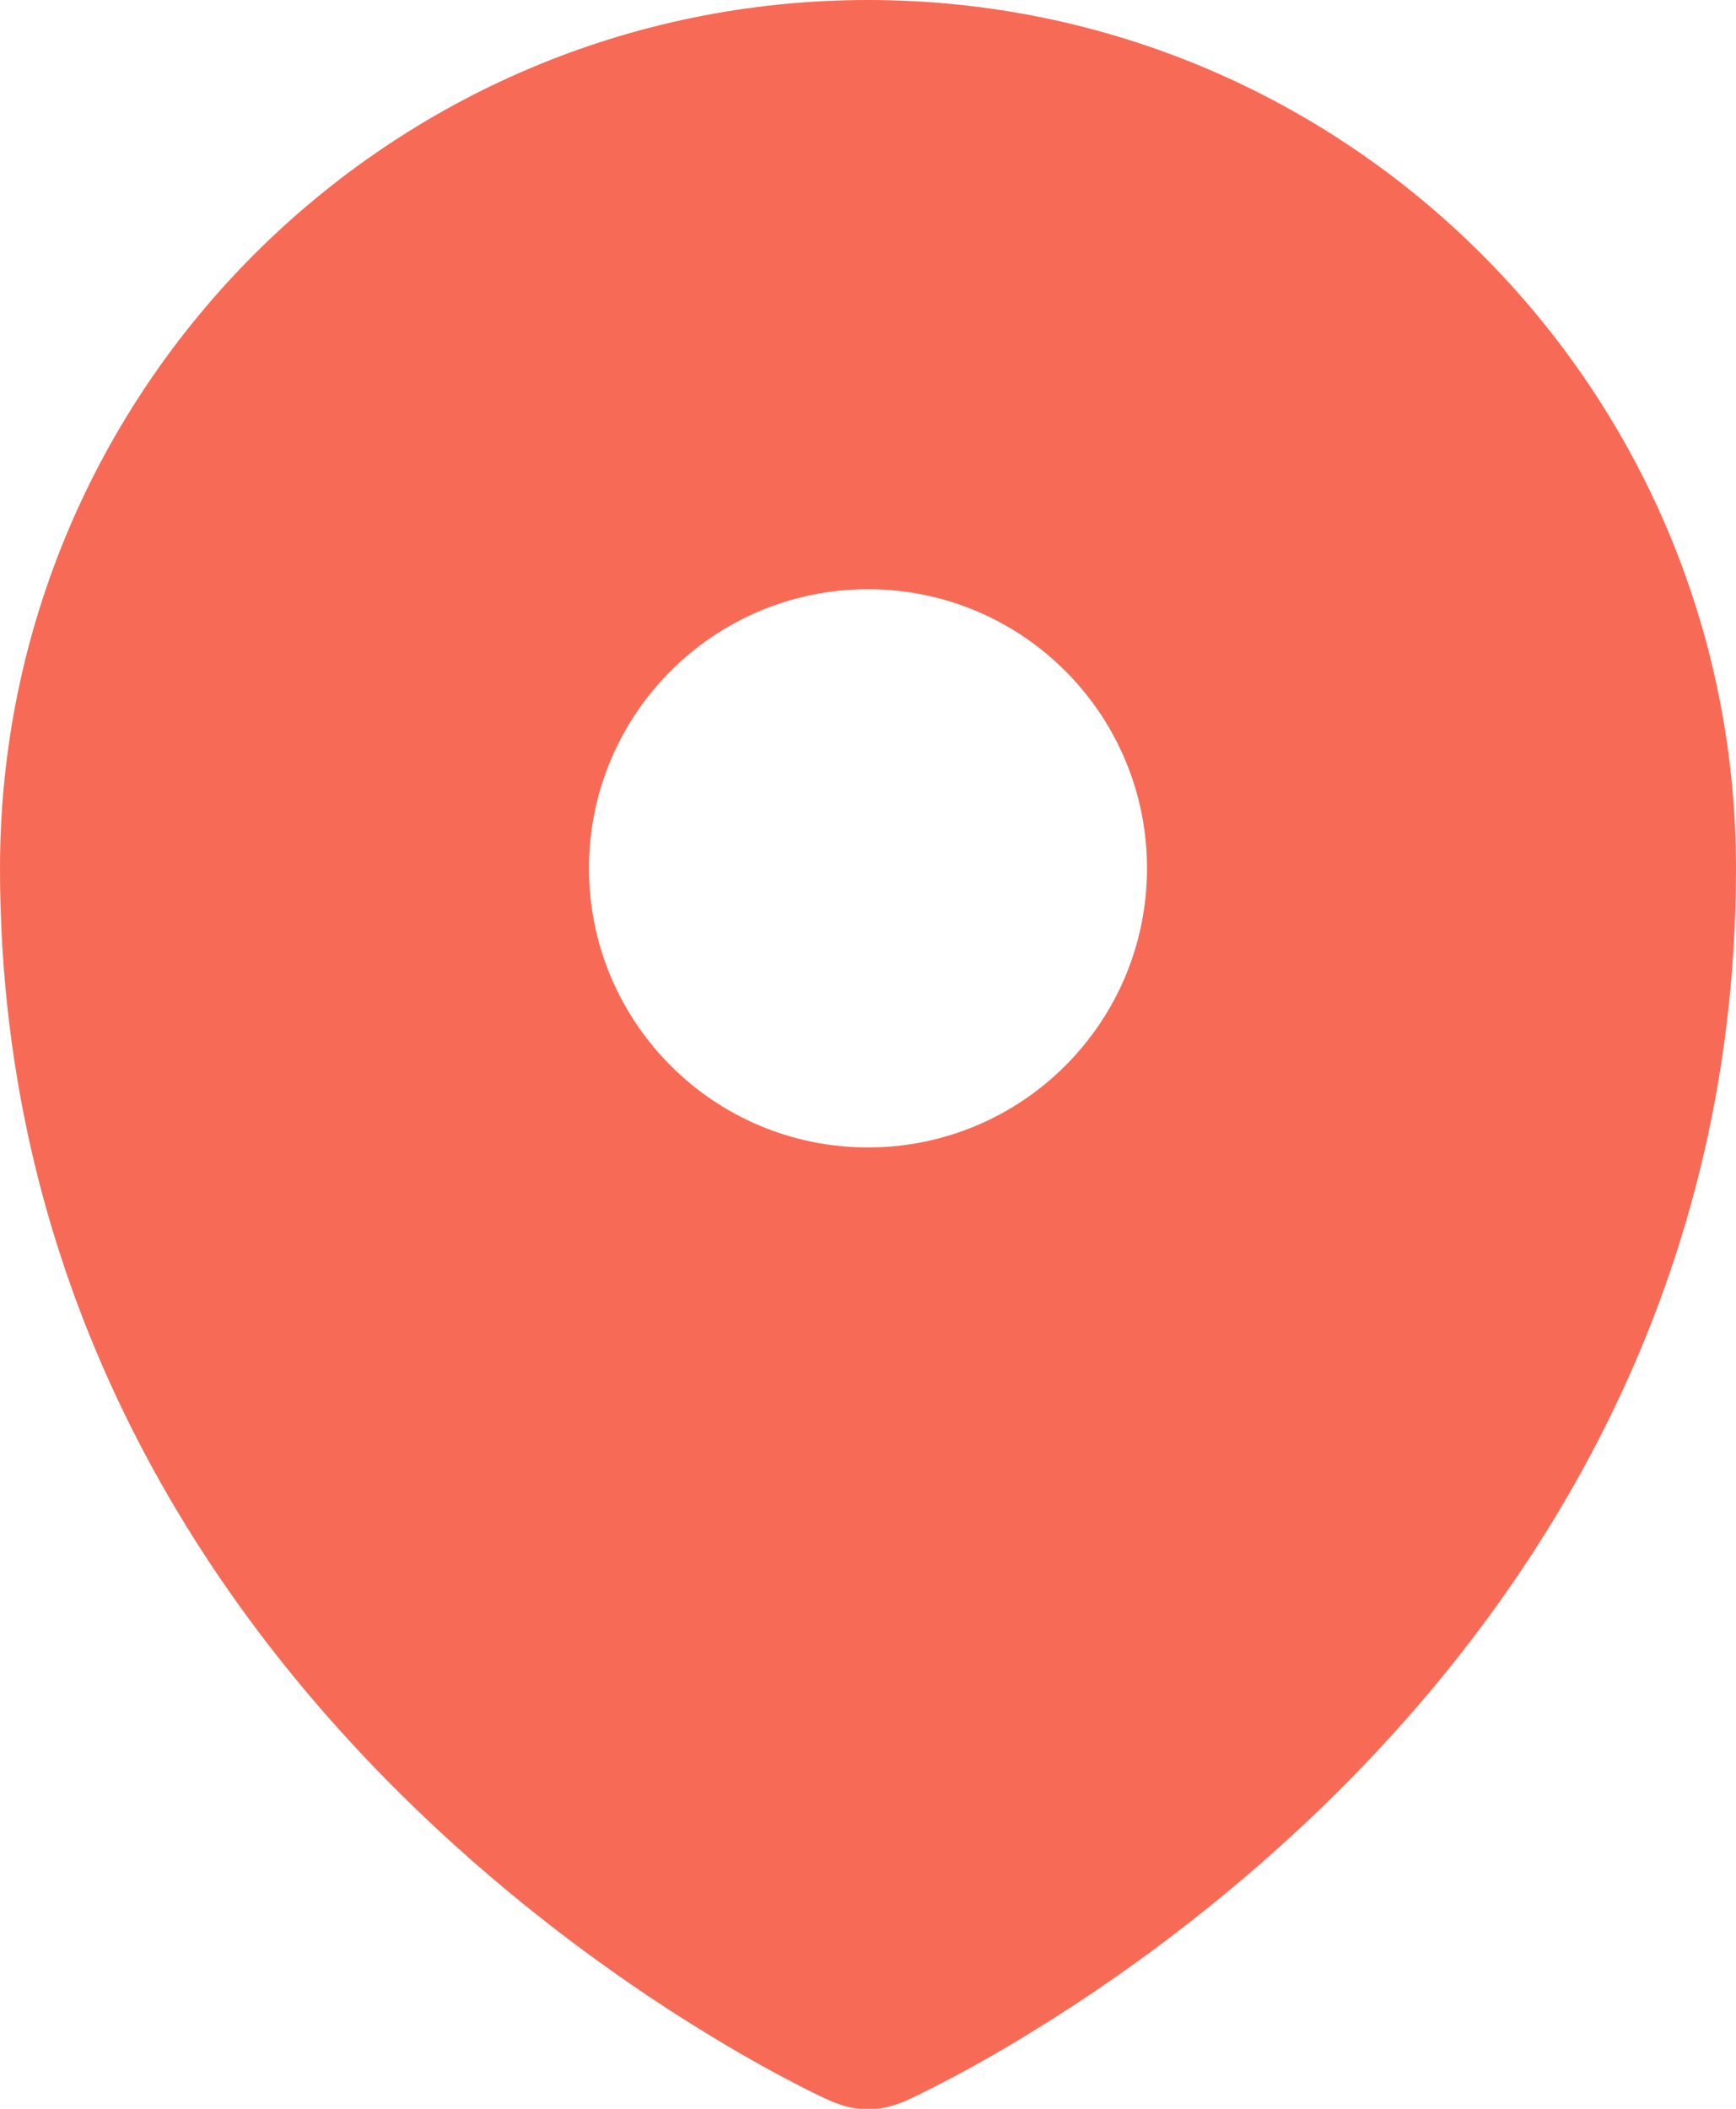 <svg width="14" height="17" viewBox="0 0 14 17" fill="none" xmlns="http://www.w3.org/2000/svg">
<path fill-rule="evenodd" clip-rule="evenodd" d="M6.69 16.933L6.693 16.934C6.89 17.02 7 17 7 17C7 17 7.11 17.02 7.308 16.934L7.31 16.933L7.316 16.93L7.334 16.922C7.349 16.915 7.37 16.905 7.396 16.893C7.448 16.867 7.523 16.831 7.615 16.782C7.801 16.686 8.061 16.542 8.372 16.349C8.991 15.966 9.817 15.383 10.646 14.584C12.302 12.988 14 10.492 14 7C14 3.134 10.866 0 7 0C3.134 0 0 3.134 0 7C0 10.492 1.698 12.988 3.355 14.584C4.183 15.383 5.009 15.966 5.628 16.349C5.939 16.542 6.199 16.686 6.385 16.782C6.477 16.831 6.552 16.867 6.604 16.893C6.63 16.905 6.651 16.915 6.666 16.922L6.684 16.93L6.69 16.933ZM7 9.25C8.243 9.25 9.25 8.243 9.25 7C9.25 5.757 8.243 4.75 7 4.75C5.757 4.75 4.75 5.757 4.75 7C4.75 8.243 5.757 9.25 7 9.25Z" fill="#F76B56"/>
</svg>

